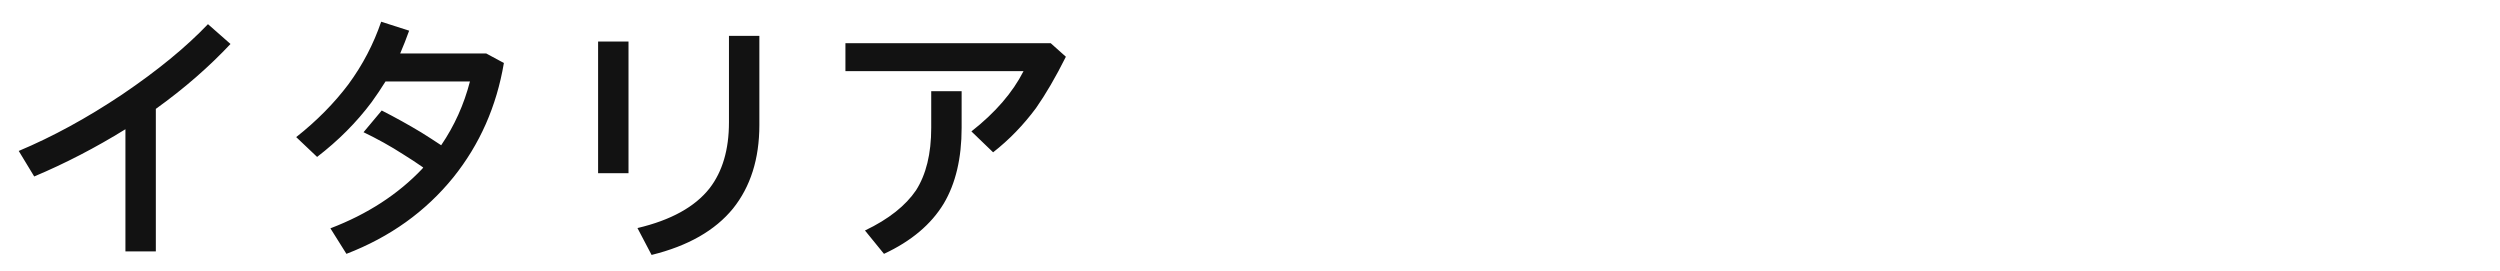 <?xml version="1.0" encoding="UTF-8"?>
<svg width="221px" height="24px" viewBox="0 0 221 24" version="1.1" xmlns="http://www.w3.org/2000/svg" xmlns:xlink="http://www.w3.org/1999/xlink">
    <!-- Generator: Sketch 57.1 (83088) - https://sketch.com -->
    <title>Country</title>
    <desc>Created with Sketch.</desc>
    <g id="Country" stroke="none" stroke-width="1" fill="none" fill-rule="evenodd">
        <g id="Group-A" transform="translate(1.152, 1.344)"></g>
        <g id="Group-B" transform="translate(1.224, 0.48)" fill="#121212" fill-rule="nonzero">
            <path d="M17.16,1.656 L19.152,3.408 C17.28,5.4 15.096,7.32 12.552,9.144 L12.552,21.744 L9.864,21.744 L9.864,10.944 C7.224,12.576 4.536,13.968 1.8,15.12 L0.432,12.864 C3.408,11.616 6.456,9.96 9.576,7.872 C12.696,5.76 15.216,3.696 17.16,1.656 Z M32.472,1.44 L34.944,2.232 C34.704,2.904 34.44,3.576 34.152,4.248 L41.76,4.248 L43.32,5.088 C42.672,8.928 41.184,12.288 38.856,15.192 C36.408,18.216 33.264,20.472 29.4,21.96 L27.984,19.704 C31.248,18.456 33.96,16.704 36.12,14.424 C36.144,14.376 36.168,14.352 36.192,14.328 C35.616,13.92 35.016,13.536 34.44,13.176 C33.288,12.432 32.112,11.784 30.912,11.208 L32.52,9.288 C33.696,9.888 34.872,10.536 36.024,11.232 C36.6,11.592 37.2,11.976 37.776,12.36 C38.952,10.632 39.792,8.76 40.32,6.72 L32.856,6.72 C32.472,7.344 32.064,7.944 31.632,8.544 C30.288,10.344 28.68,11.952 26.808,13.392 L24.96,11.64 C26.784,10.2 28.32,8.64 29.568,6.984 C30.84,5.256 31.8,3.408 32.472,1.44 Z M63.216,2.688 L65.904,2.688 L65.904,10.56 C65.904,13.584 65.112,16.032 63.576,17.952 C61.992,19.896 59.592,21.264 56.376,22.056 L55.128,19.68 C58.08,18.984 60.216,17.808 61.512,16.152 C62.64,14.688 63.216,12.744 63.216,10.344 L63.216,2.688 Z M51.648,3.192 L54.336,3.192 L54.336,14.832 L51.648,14.832 L51.648,3.192 Z M73.512,3.336 L91.656,3.336 L93,4.536 C92.088,6.36 91.2,7.872 90.36,9.072 C89.256,10.56 88.008,11.856 86.568,12.984 L84.648,11.136 C86.76,9.48 88.296,7.704 89.256,5.808 L73.512,5.808 L73.512,3.336 Z M81.096,7.584 L83.784,7.584 L83.784,10.824 C83.784,13.512 83.256,15.744 82.2,17.52 C81.096,19.344 79.344,20.832 76.92,21.96 L75.24,19.896 C77.352,18.888 78.84,17.688 79.752,16.344 C80.64,14.952 81.096,13.128 81.096,10.824 L81.096,7.584 Z" id="Italy"></path>
        </g>
    </g>
</svg>